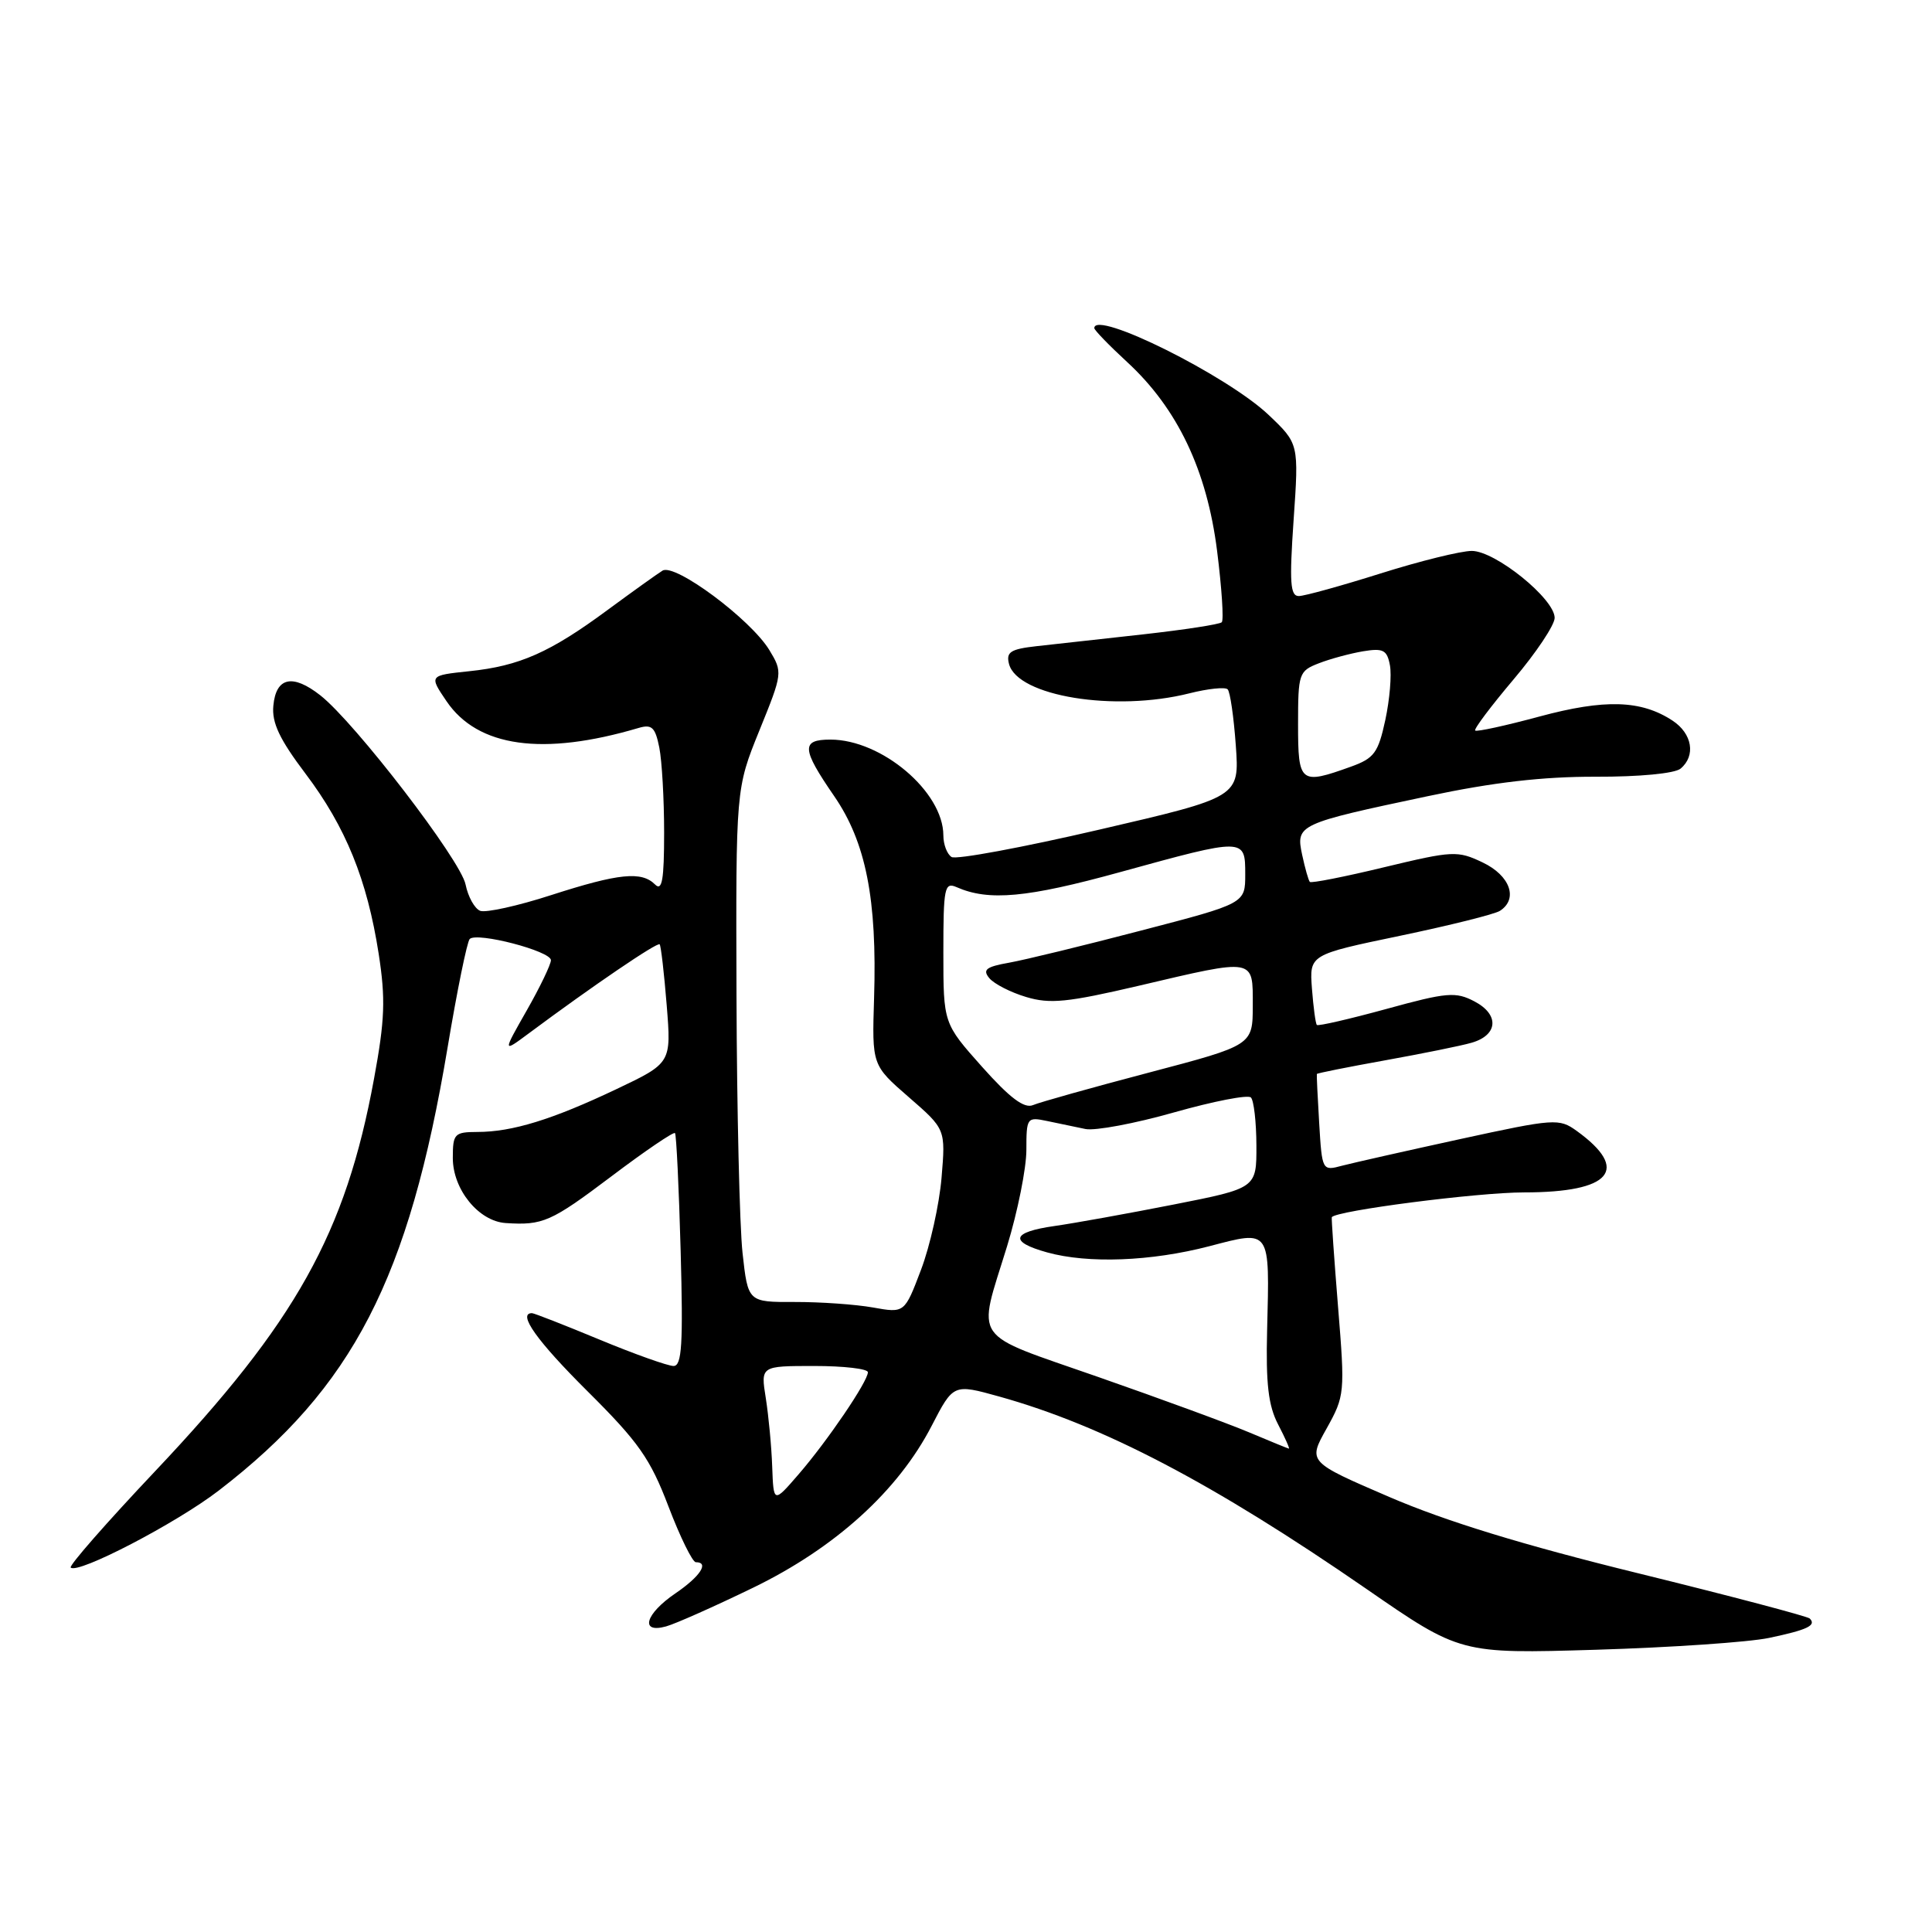 <?xml version="1.0" encoding="UTF-8" standalone="no"?>
<!DOCTYPE svg PUBLIC "-//W3C//DTD SVG 1.1//EN" "http://www.w3.org/Graphics/SVG/1.1/DTD/svg11.dtd" >
<svg xmlns="http://www.w3.org/2000/svg" xmlns:xlink="http://www.w3.org/1999/xlink" version="1.1" viewBox="0 0 256 256">
 <g >
 <path fill="currentColor"
d=" M 234.42 217.03 C 239.50 215.96 240.72 215.38 239.80 214.46 C 239.50 214.17 229.28 211.47 217.08 208.47 C 201.84 204.73 191.52 201.56 184.10 198.36 C 173.30 193.71 173.30 193.71 175.78 189.29 C 178.19 184.96 178.23 184.60 177.30 173.18 C 176.78 166.76 176.41 161.41 176.47 161.29 C 176.94 160.43 195.77 158.00 201.94 158.00 C 213.48 158.00 216.05 155.00 208.92 149.85 C 206.59 148.17 206.00 148.21 193.50 150.93 C 186.35 152.49 179.30 154.08 177.84 154.46 C 175.20 155.17 175.18 155.14 174.80 148.84 C 174.59 145.35 174.45 142.41 174.49 142.31 C 174.52 142.20 178.59 141.39 183.53 140.50 C 188.46 139.61 193.62 138.57 194.99 138.17 C 198.51 137.16 198.70 134.43 195.37 132.69 C 192.89 131.39 191.74 131.48 183.71 133.69 C 178.81 135.03 174.66 135.99 174.49 135.81 C 174.32 135.64 174.03 133.47 173.84 131.00 C 173.50 126.50 173.50 126.50 185.50 124.00 C 192.10 122.62 198.06 121.14 198.75 120.69 C 201.20 119.11 200.10 116.02 196.48 114.29 C 193.13 112.69 192.54 112.72 183.42 114.91 C 178.18 116.18 173.74 117.05 173.56 116.86 C 173.38 116.66 172.92 115.04 172.54 113.26 C 171.69 109.27 171.97 109.14 189.18 105.50 C 197.84 103.66 204.45 102.90 211.43 102.92 C 217.21 102.94 221.91 102.49 222.68 101.85 C 224.73 100.15 224.24 97.20 221.61 95.48 C 217.45 92.75 212.63 92.61 203.96 94.95 C 199.48 96.16 195.66 96.99 195.47 96.80 C 195.27 96.61 197.57 93.56 200.56 90.02 C 203.55 86.49 206.00 82.82 206.00 81.87 C 206.00 79.35 198.14 73.00 195.02 73.00 C 193.58 73.00 188.15 74.34 182.95 75.98 C 177.75 77.62 172.87 78.97 172.11 78.98 C 170.96 79.00 170.84 77.20 171.41 68.90 C 172.11 58.79 172.11 58.79 168.10 54.98 C 162.63 49.78 145.00 41.00 145.00 43.48 C 145.00 43.74 146.96 45.77 149.36 47.98 C 156.02 54.12 159.92 62.30 161.27 72.99 C 161.89 77.91 162.17 82.17 161.89 82.45 C 161.61 82.73 156.90 83.45 151.44 84.06 C 145.97 84.66 139.63 85.37 137.36 85.62 C 133.89 86.01 133.29 86.40 133.70 87.98 C 134.82 92.26 147.71 94.36 157.60 91.87 C 160.06 91.25 162.34 91.01 162.67 91.34 C 163.00 91.66 163.48 95.01 163.75 98.77 C 164.24 105.62 164.24 105.62 145.71 109.92 C 135.52 112.29 126.69 113.93 126.09 113.56 C 125.49 113.18 125.00 111.90 125.00 110.69 C 124.99 104.92 116.83 98.00 110.04 98.00 C 106.13 98.00 106.21 99.21 110.52 105.47 C 114.74 111.59 116.23 119.15 115.82 132.25 C 115.54 141.14 115.54 141.14 120.42 145.38 C 125.30 149.62 125.30 149.62 124.76 156.06 C 124.46 159.60 123.24 165.09 122.04 168.25 C 119.86 174.00 119.86 174.00 115.68 173.25 C 113.38 172.84 108.71 172.51 105.30 172.52 C 99.11 172.54 99.11 172.54 98.39 166.02 C 98.00 162.43 97.64 147.12 97.59 132.00 C 97.50 104.50 97.50 104.50 100.62 96.80 C 103.71 89.19 103.72 89.08 101.94 86.13 C 99.45 82.05 89.45 74.61 87.79 75.61 C 87.08 76.05 83.80 78.40 80.50 80.83 C 72.89 86.45 68.84 88.25 62.17 88.94 C 56.85 89.50 56.85 89.50 59.17 92.92 C 63.31 99.01 71.93 100.21 84.61 96.46 C 86.37 95.94 86.82 96.36 87.36 99.05 C 87.71 100.81 88.00 105.88 88.00 110.33 C 88.00 116.61 87.73 118.13 86.80 117.20 C 85.01 115.41 81.99 115.72 73.05 118.60 C 68.61 120.04 64.37 120.97 63.63 120.69 C 62.89 120.40 62.02 118.83 61.69 117.20 C 61.05 113.98 47.06 95.77 42.45 92.14 C 38.77 89.25 36.57 89.73 36.22 93.51 C 36.00 95.77 37.05 97.97 40.47 102.50 C 45.81 109.57 48.65 116.55 50.18 126.40 C 51.10 132.35 51.00 135.14 49.56 142.94 C 45.80 163.42 39.23 175.18 20.52 194.98 C 14.14 201.73 9.12 207.46 9.37 207.71 C 10.30 208.63 23.35 201.84 28.98 197.51 C 46.77 183.83 54.18 169.46 59.31 138.79 C 60.57 131.24 61.89 124.78 62.24 124.42 C 63.20 123.47 73.00 126.02 73.00 127.23 C 73.00 127.79 71.56 130.79 69.80 133.88 C 66.60 139.50 66.60 139.50 70.05 136.94 C 78.56 130.61 87.12 124.79 87.41 125.13 C 87.58 125.33 88.00 128.96 88.34 133.18 C 88.96 140.86 88.96 140.86 81.63 144.34 C 73.18 148.35 67.87 149.99 63.25 149.99 C 60.21 150.00 60.00 150.23 60.00 153.44 C 60.00 157.61 63.42 161.82 67.00 162.06 C 71.93 162.38 72.99 161.92 80.99 155.89 C 85.45 152.52 89.25 149.94 89.44 150.14 C 89.62 150.34 89.96 157.36 90.19 165.75 C 90.53 178.14 90.35 181.00 89.25 181.00 C 88.50 181.00 84.08 179.43 79.43 177.50 C 74.78 175.57 70.76 174.00 70.49 174.00 C 68.52 174.00 71.15 177.69 77.87 184.37 C 84.61 191.07 86.16 193.27 88.57 199.60 C 90.12 203.67 91.76 207.00 92.20 207.00 C 94.02 207.00 92.78 208.89 89.51 211.12 C 85.49 213.85 84.74 216.48 88.25 215.51 C 89.49 215.17 94.68 212.86 99.79 210.38 C 110.67 205.10 119.00 197.55 123.45 188.93 C 126.33 183.36 126.33 183.36 132.41 185.05 C 146.17 188.89 160.76 196.53 181.00 210.50 C 193.50 219.14 193.50 219.14 211.50 218.60 C 221.40 218.30 231.71 217.60 234.42 217.03 Z  M 102.32 194.34 C 102.23 191.68 101.84 187.59 101.47 185.25 C 100.79 181.00 100.79 181.00 107.89 181.00 C 111.80 181.00 115.00 181.37 115.00 181.83 C 115.00 183.04 109.66 190.91 105.82 195.35 C 102.50 199.19 102.50 199.19 102.32 194.34 Z  M 165.50 189.79 C 162.75 188.63 153.75 185.33 145.50 182.45 C 128.43 176.48 129.49 178.00 133.44 165.14 C 134.85 160.54 136.00 154.79 136.00 152.37 C 136.00 148.09 136.08 147.98 138.75 148.54 C 140.26 148.86 142.55 149.34 143.83 149.60 C 145.10 149.86 150.40 148.87 155.60 147.39 C 160.80 145.92 165.36 145.03 165.75 145.42 C 166.14 145.81 166.47 148.67 166.48 151.78 C 166.50 157.44 166.50 157.44 155.50 159.61 C 149.45 160.80 142.36 162.08 139.75 162.45 C 134.03 163.26 133.67 164.54 138.75 165.95 C 144.19 167.46 152.52 167.14 160.24 165.13 C 168.42 162.99 168.24 162.73 167.90 176.25 C 167.72 183.35 168.06 186.26 169.36 188.75 C 170.29 190.54 170.93 191.98 170.78 191.95 C 170.62 191.92 168.25 190.95 165.50 189.79 Z  M 130.13 141.36 C 125.00 135.60 125.00 135.60 125.00 126.19 C 125.00 117.61 125.15 116.85 126.75 117.55 C 131.01 119.43 136.09 118.96 148.42 115.56 C 164.97 111.00 165.00 111.00 165.00 115.85 C 165.00 119.71 165.00 119.71 151.25 123.29 C 143.69 125.27 135.80 127.19 133.72 127.56 C 130.66 128.10 130.16 128.49 131.09 129.61 C 131.72 130.37 133.92 131.50 135.98 132.11 C 139.13 133.06 141.47 132.82 150.88 130.62 C 166.42 126.97 166.00 126.90 166.00 133.25 C 165.99 138.50 165.99 138.50 152.25 142.12 C 144.69 144.11 137.77 146.05 136.88 146.43 C 135.72 146.92 133.82 145.50 130.13 141.36 Z  M 172.00 95.98 C 172.00 89.24 172.11 88.91 174.75 87.89 C 176.26 87.30 178.90 86.59 180.61 86.30 C 183.28 85.86 183.79 86.12 184.17 88.14 C 184.42 89.44 184.14 92.71 183.56 95.41 C 182.62 99.75 182.09 100.48 179.00 101.59 C 172.27 104.01 172.00 103.79 172.00 95.98 Z "/>
</g>
</svg>